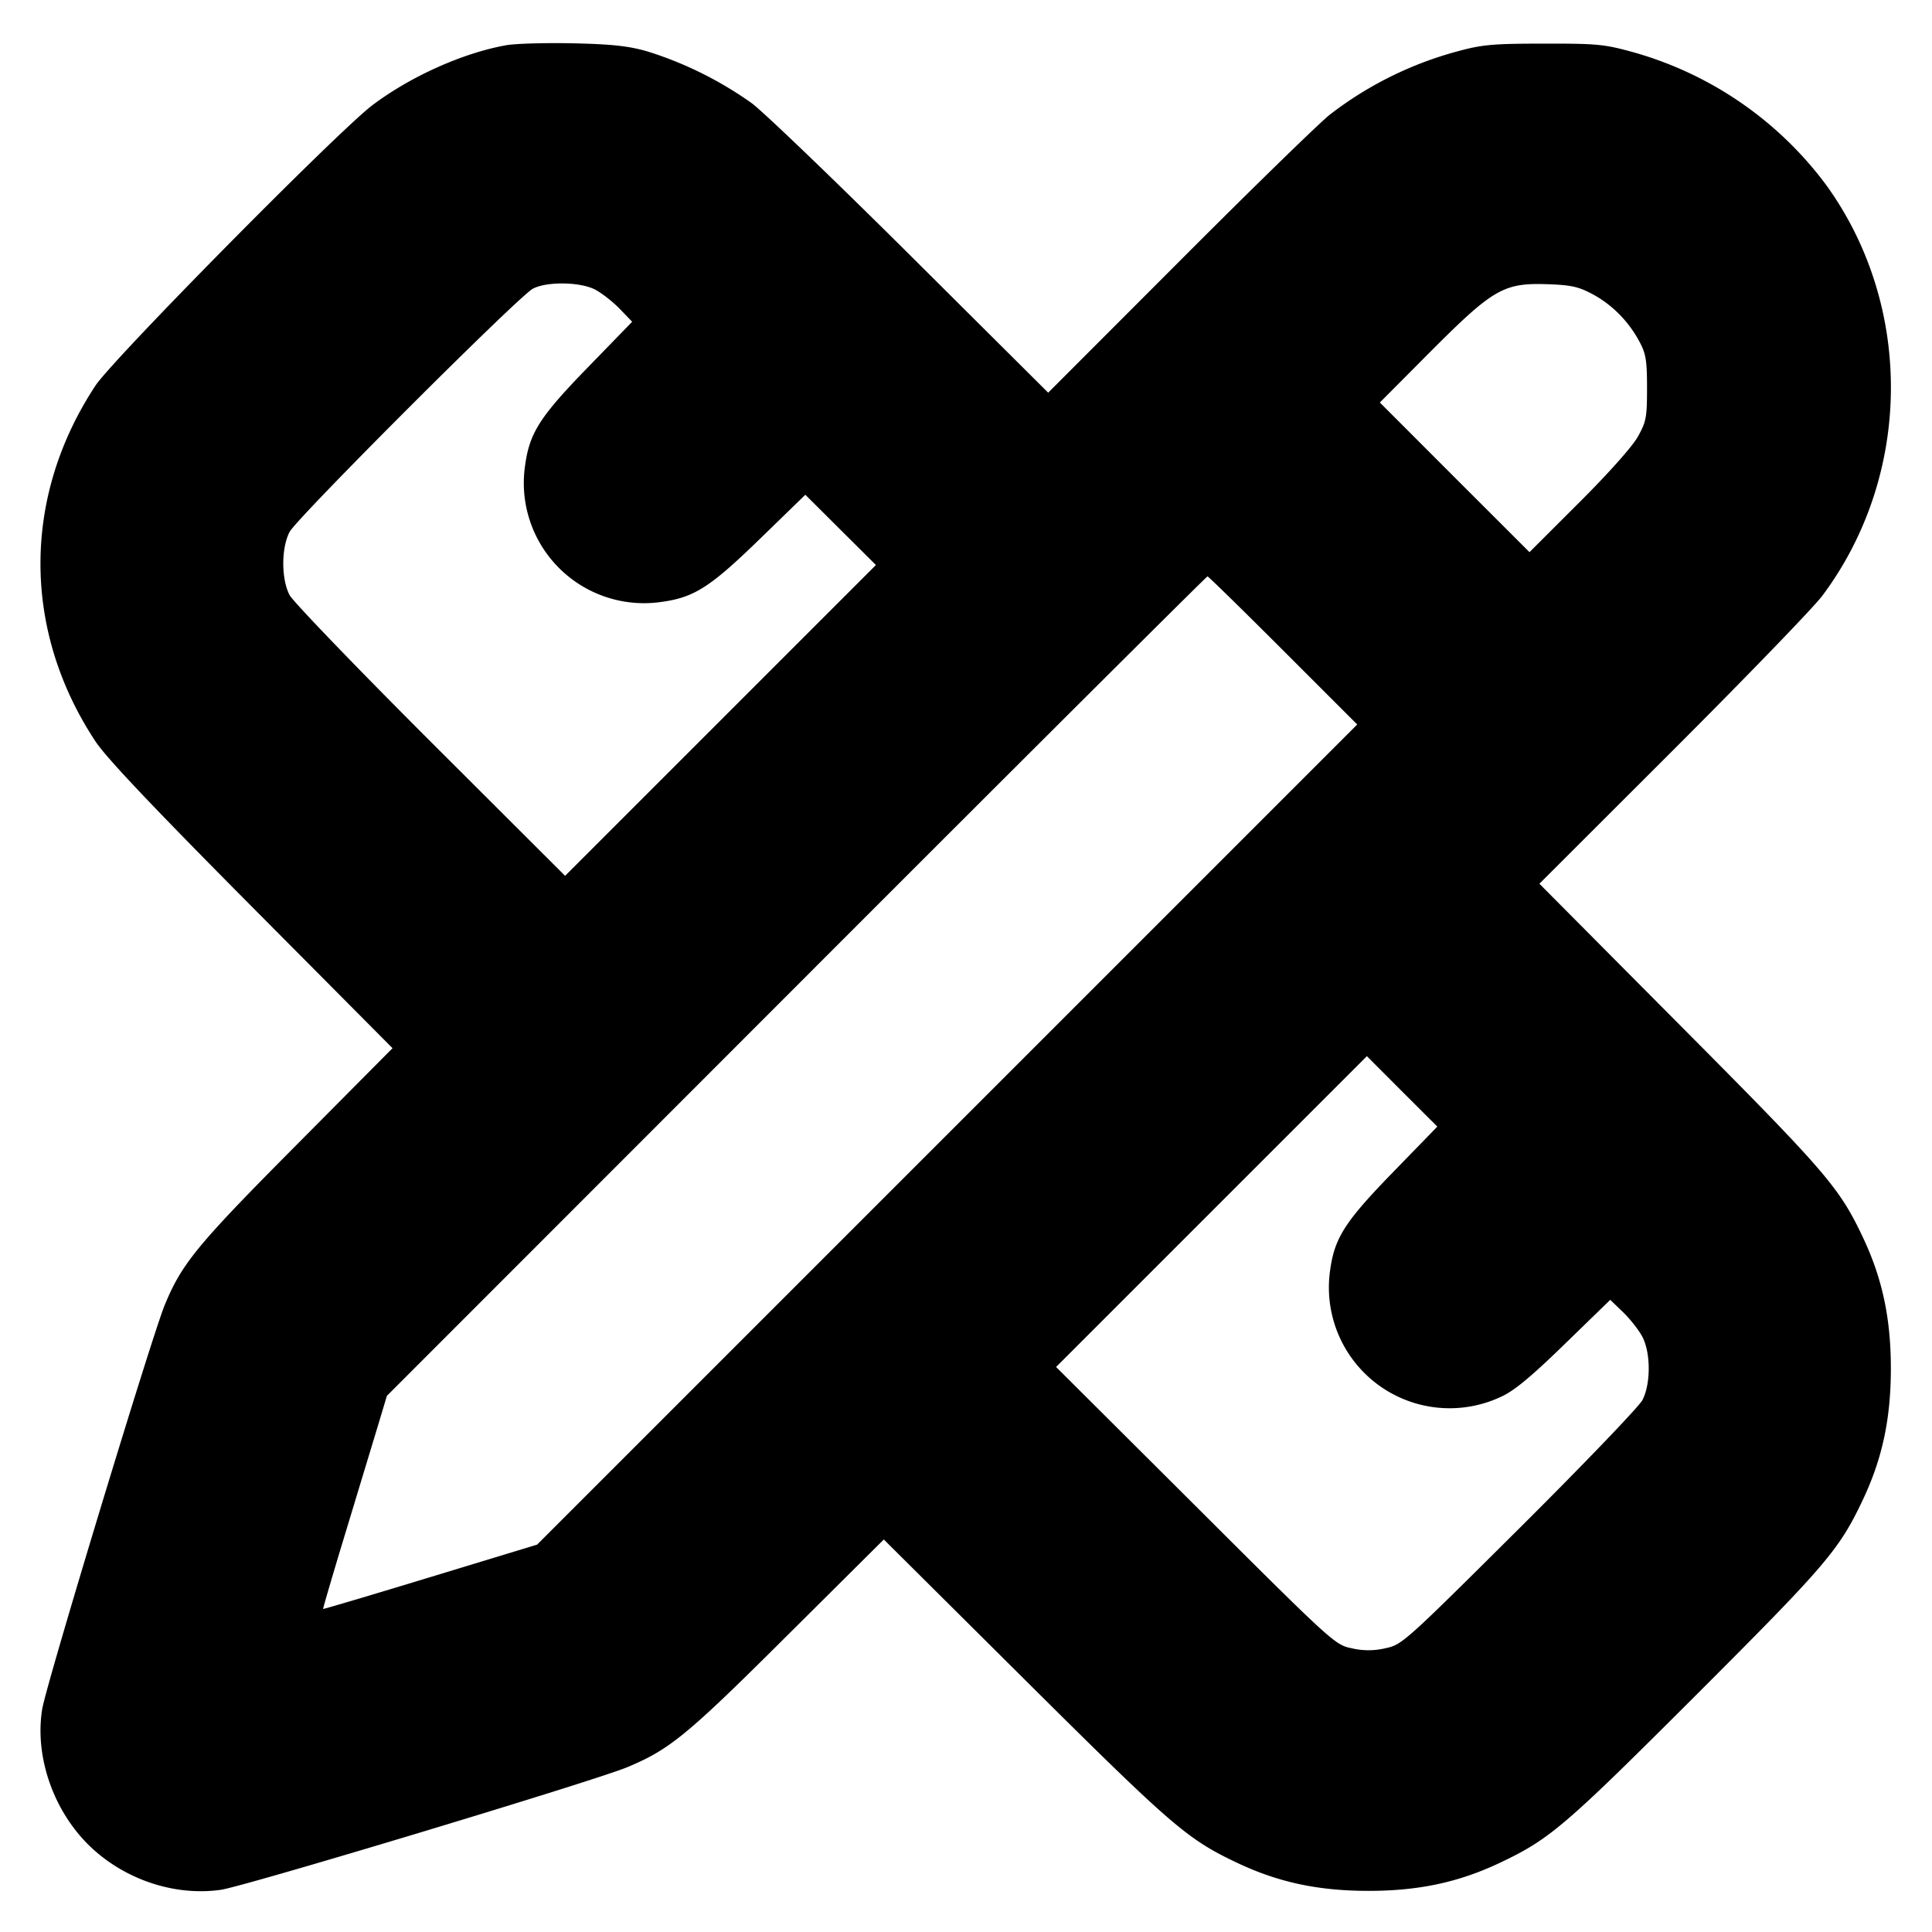 <svg xmlns="http://www.w3.org/2000/svg" width="24" height="24" fill="none" stroke="currentColor" stroke-linecap="round" stroke-linejoin="round" stroke-width="3"><path fill="#000" fill-rule="evenodd" stroke="none" d="M6.287.562c-.537.096-1.186.387-1.66.744-.424.32-3.224 3.155-3.441 3.484-.911 1.382-.911 3.041 0 4.42.136.205.705.806 1.941 2.051l1.749 1.76-1.191 1.2c-1.235 1.243-1.423 1.471-1.637 1.986-.162.392-1.474 4.717-1.524 5.025-.096.597.145 1.279.605 1.714.431.407 1.046.61 1.613.53.29-.04 4.635-1.351 5.047-1.522.532-.222.743-.395 1.99-1.637l1.2-1.193 1.76 1.75c1.827 1.816 2.007 1.971 2.626 2.265.512.243 1.009.35 1.635.35s1.123-.107 1.635-.35c.618-.293.803-.452 2.428-2.076s1.783-1.81 2.076-2.428c.243-.512.35-1.009.35-1.635s-.107-1.123-.35-1.635c-.293-.617-.45-.8-2.266-2.626l-1.75-1.761 1.661-1.659c.913-.913 1.748-1.776 1.854-1.919 1.117-1.495 1.137-3.593.049-5.1a4.5 4.5 0 0 0-2.39-1.649c-.367-.102-.452-.11-1.117-.109-.626 0-.765.012-1.06.092a4.5 4.5 0 0 0-1.6.79c-.121.094-.958.909-1.859 1.812l-1.64 1.642-1.7-1.692c-.936-.931-1.827-1.787-1.981-1.903a4.6 4.6 0 0 0-1.3-.645c-.233-.067-.438-.089-.92-.1-.341-.007-.716.003-.833.024m1.105 3.035c.081.042.218.149.305.238l.156.162-.551.567c-.595.612-.724.813-.779 1.218a1.493 1.493 0 0 0 1.695 1.695c.405-.055.606-.184 1.219-.78l.567-.551.438.436.439.437L8.95 8.95l-1.93 1.93-1.673-1.67c-.92-.919-1.707-1.737-1.75-1.818-.104-.201-.104-.583 0-.784.092-.175 2.848-2.931 3.023-3.022.174-.091.586-.085.772.011m12.4.062c.24.131.442.337.576.589.078.146.092.232.092.572 0 .364-.01.418-.113.603-.067.121-.362.453-.73.82L19 6.859l-.93-.929-.929-.93.599-.602c.816-.819.935-.887 1.5-.867.285.011.374.032.552.128M15.94 8.08l.92.92-5.094 5.094-5.094 5.094-1.325.403c-.729.222-1.329.4-1.333.396s.126-.448.29-.987l.4-1.32.102-.34 5.087-5.09C12.69 9.45 14.989 7.16 15 7.16s.434.414.94.92m1.363 6.483c-.596.613-.725.814-.78 1.219a1.5 1.5 0 0 0 2.13 1.566c.158-.072.371-.249.783-.65l.567-.551.162.156c.089.087.196.224.238.305.104.201.104.583 0 .784-.042.081-.731.799-1.53 1.594-1.428 1.42-1.457 1.446-1.663 1.489a.9.9 0 0 1-.42 0c-.207-.043-.231-.064-1.94-1.769l-1.731-1.725 1.93-1.93 1.931-1.931.437.438.438.437z"/></svg>